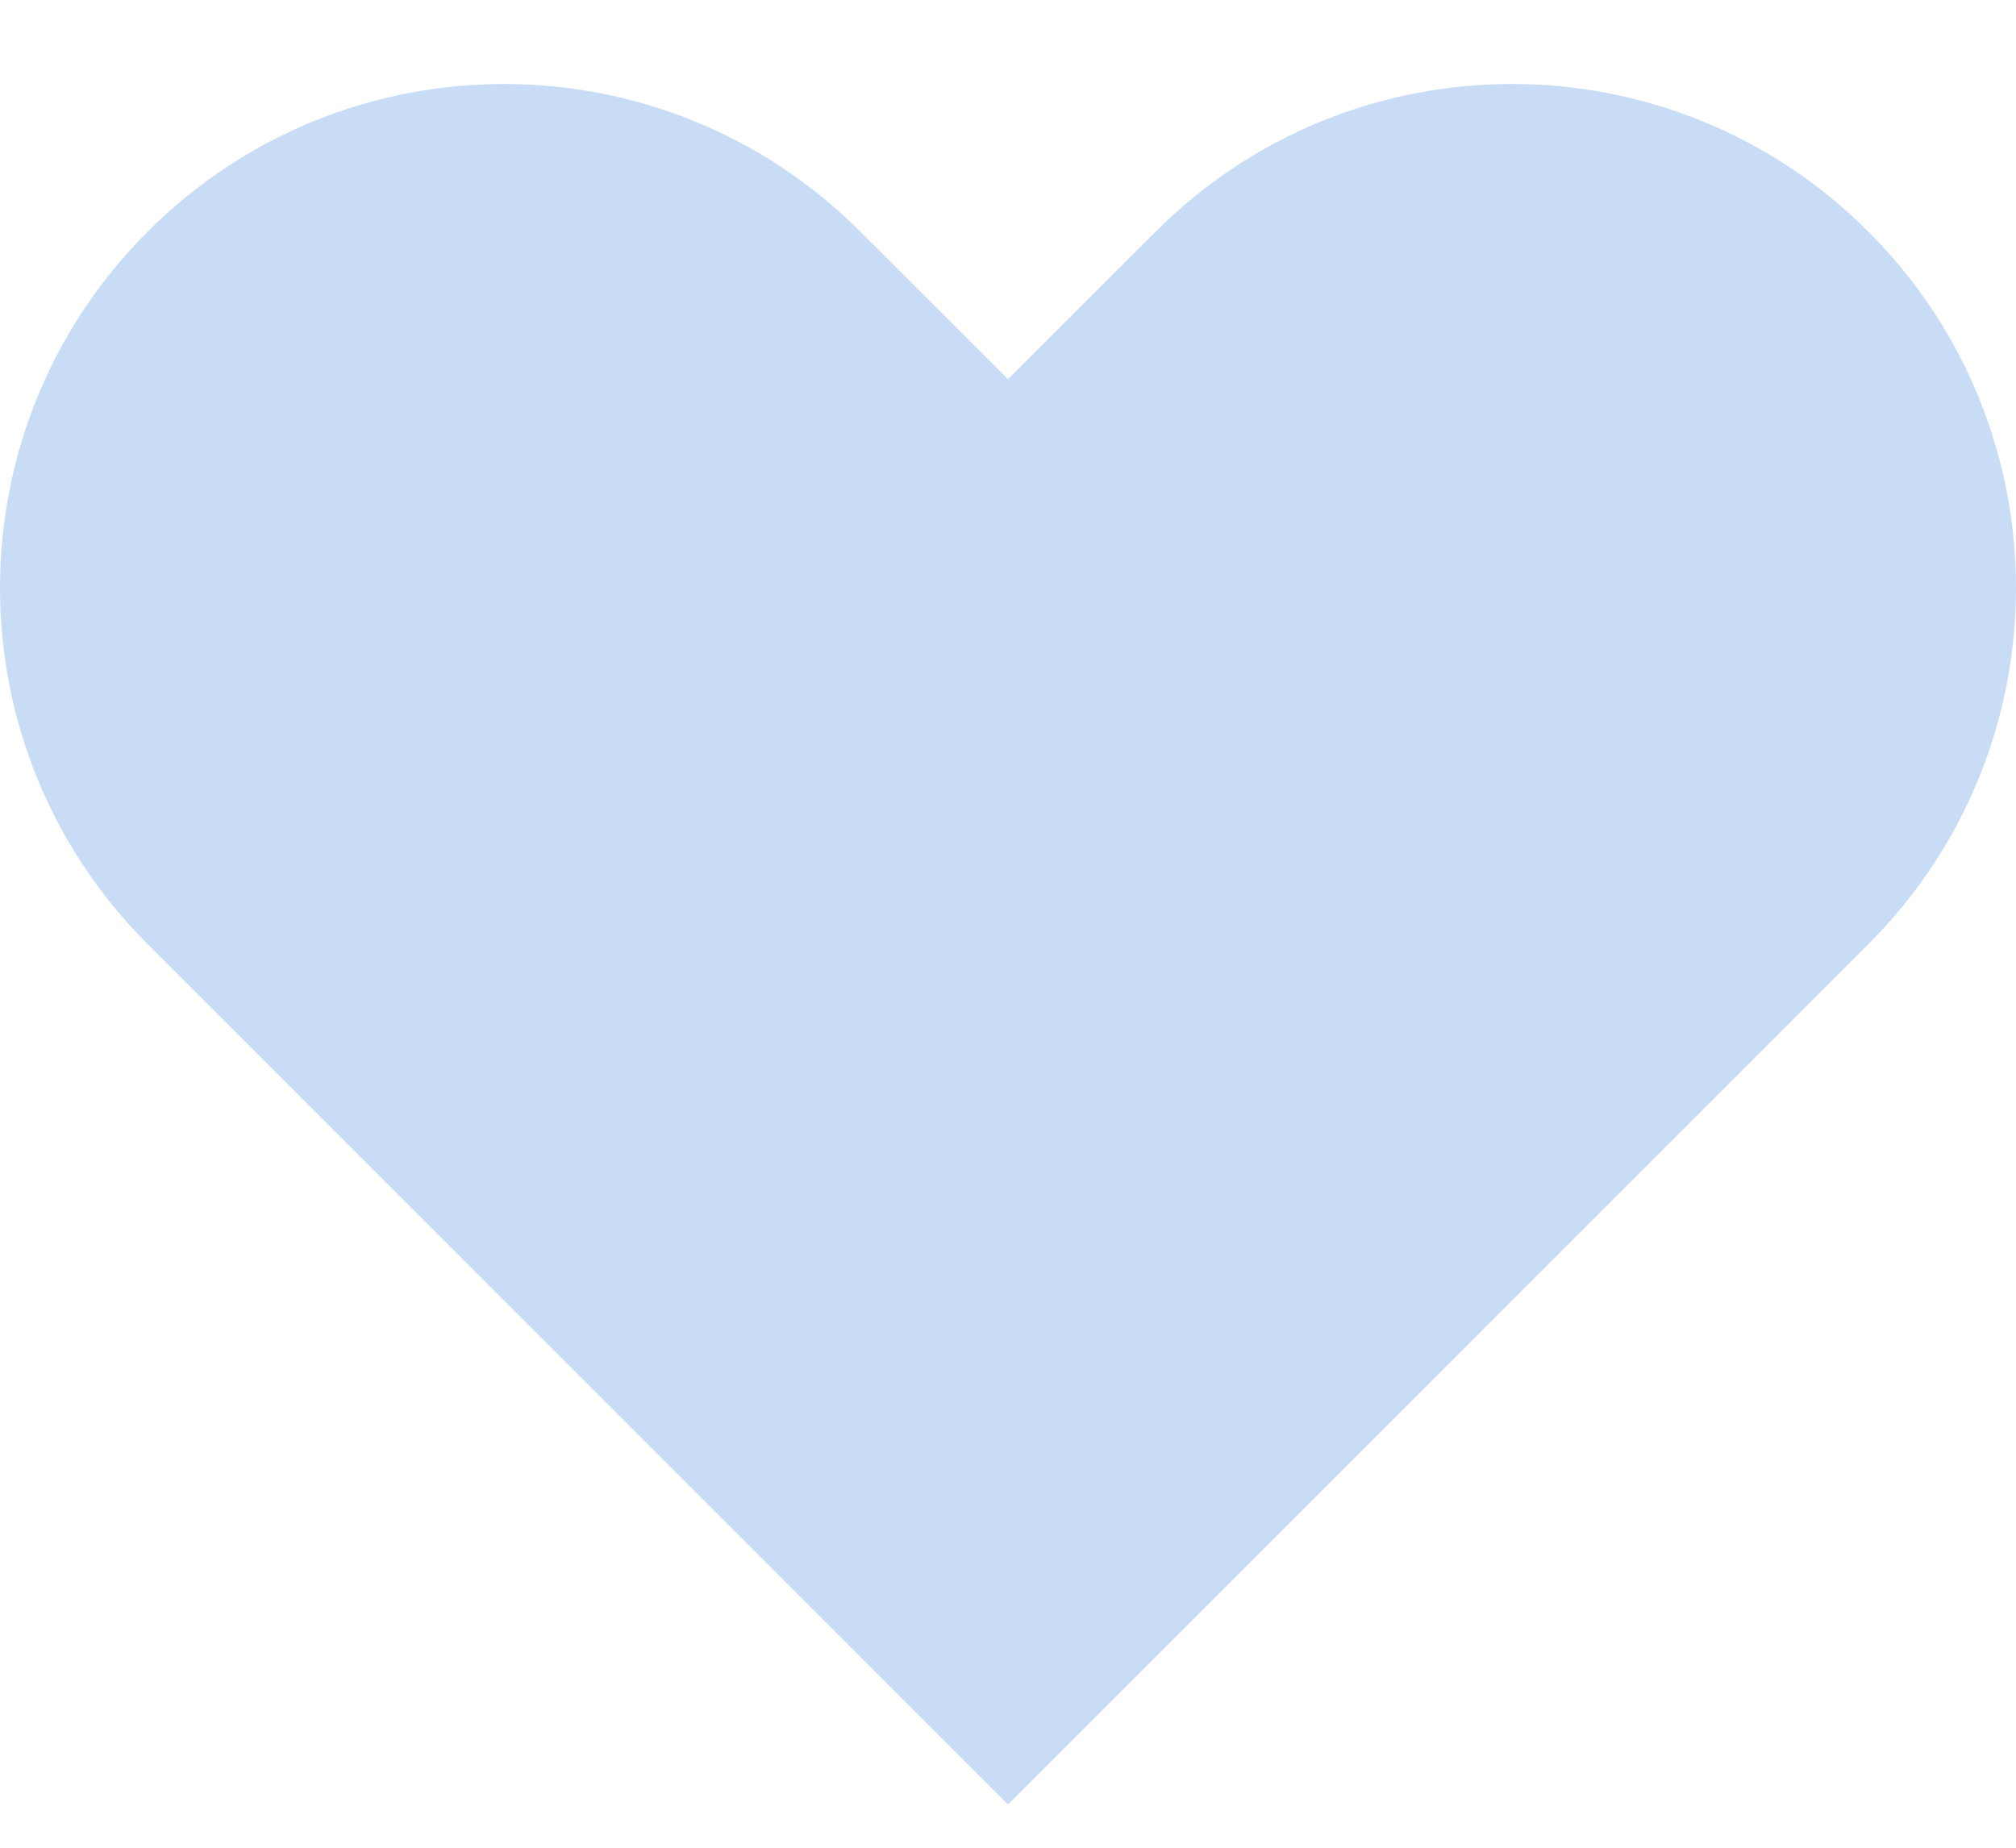 <svg width="12" height="11" viewBox="0 0 12 11" fill="none" xmlns="http://www.w3.org/2000/svg">
<path fill-rule="evenodd" clip-rule="evenodd" d="M0.879 1.379C2.05 0.207 3.95 0.207 5.121 1.379L6 2.257L6.879 1.379C8.05 0.207 9.95 0.207 11.121 1.379C12.293 2.55 12.293 4.45 11.121 5.621L6 10.743L0.879 5.621C-0.293 4.45 -0.293 2.55 0.879 1.379Z" fill="#C8DDF5"/>
</svg>
